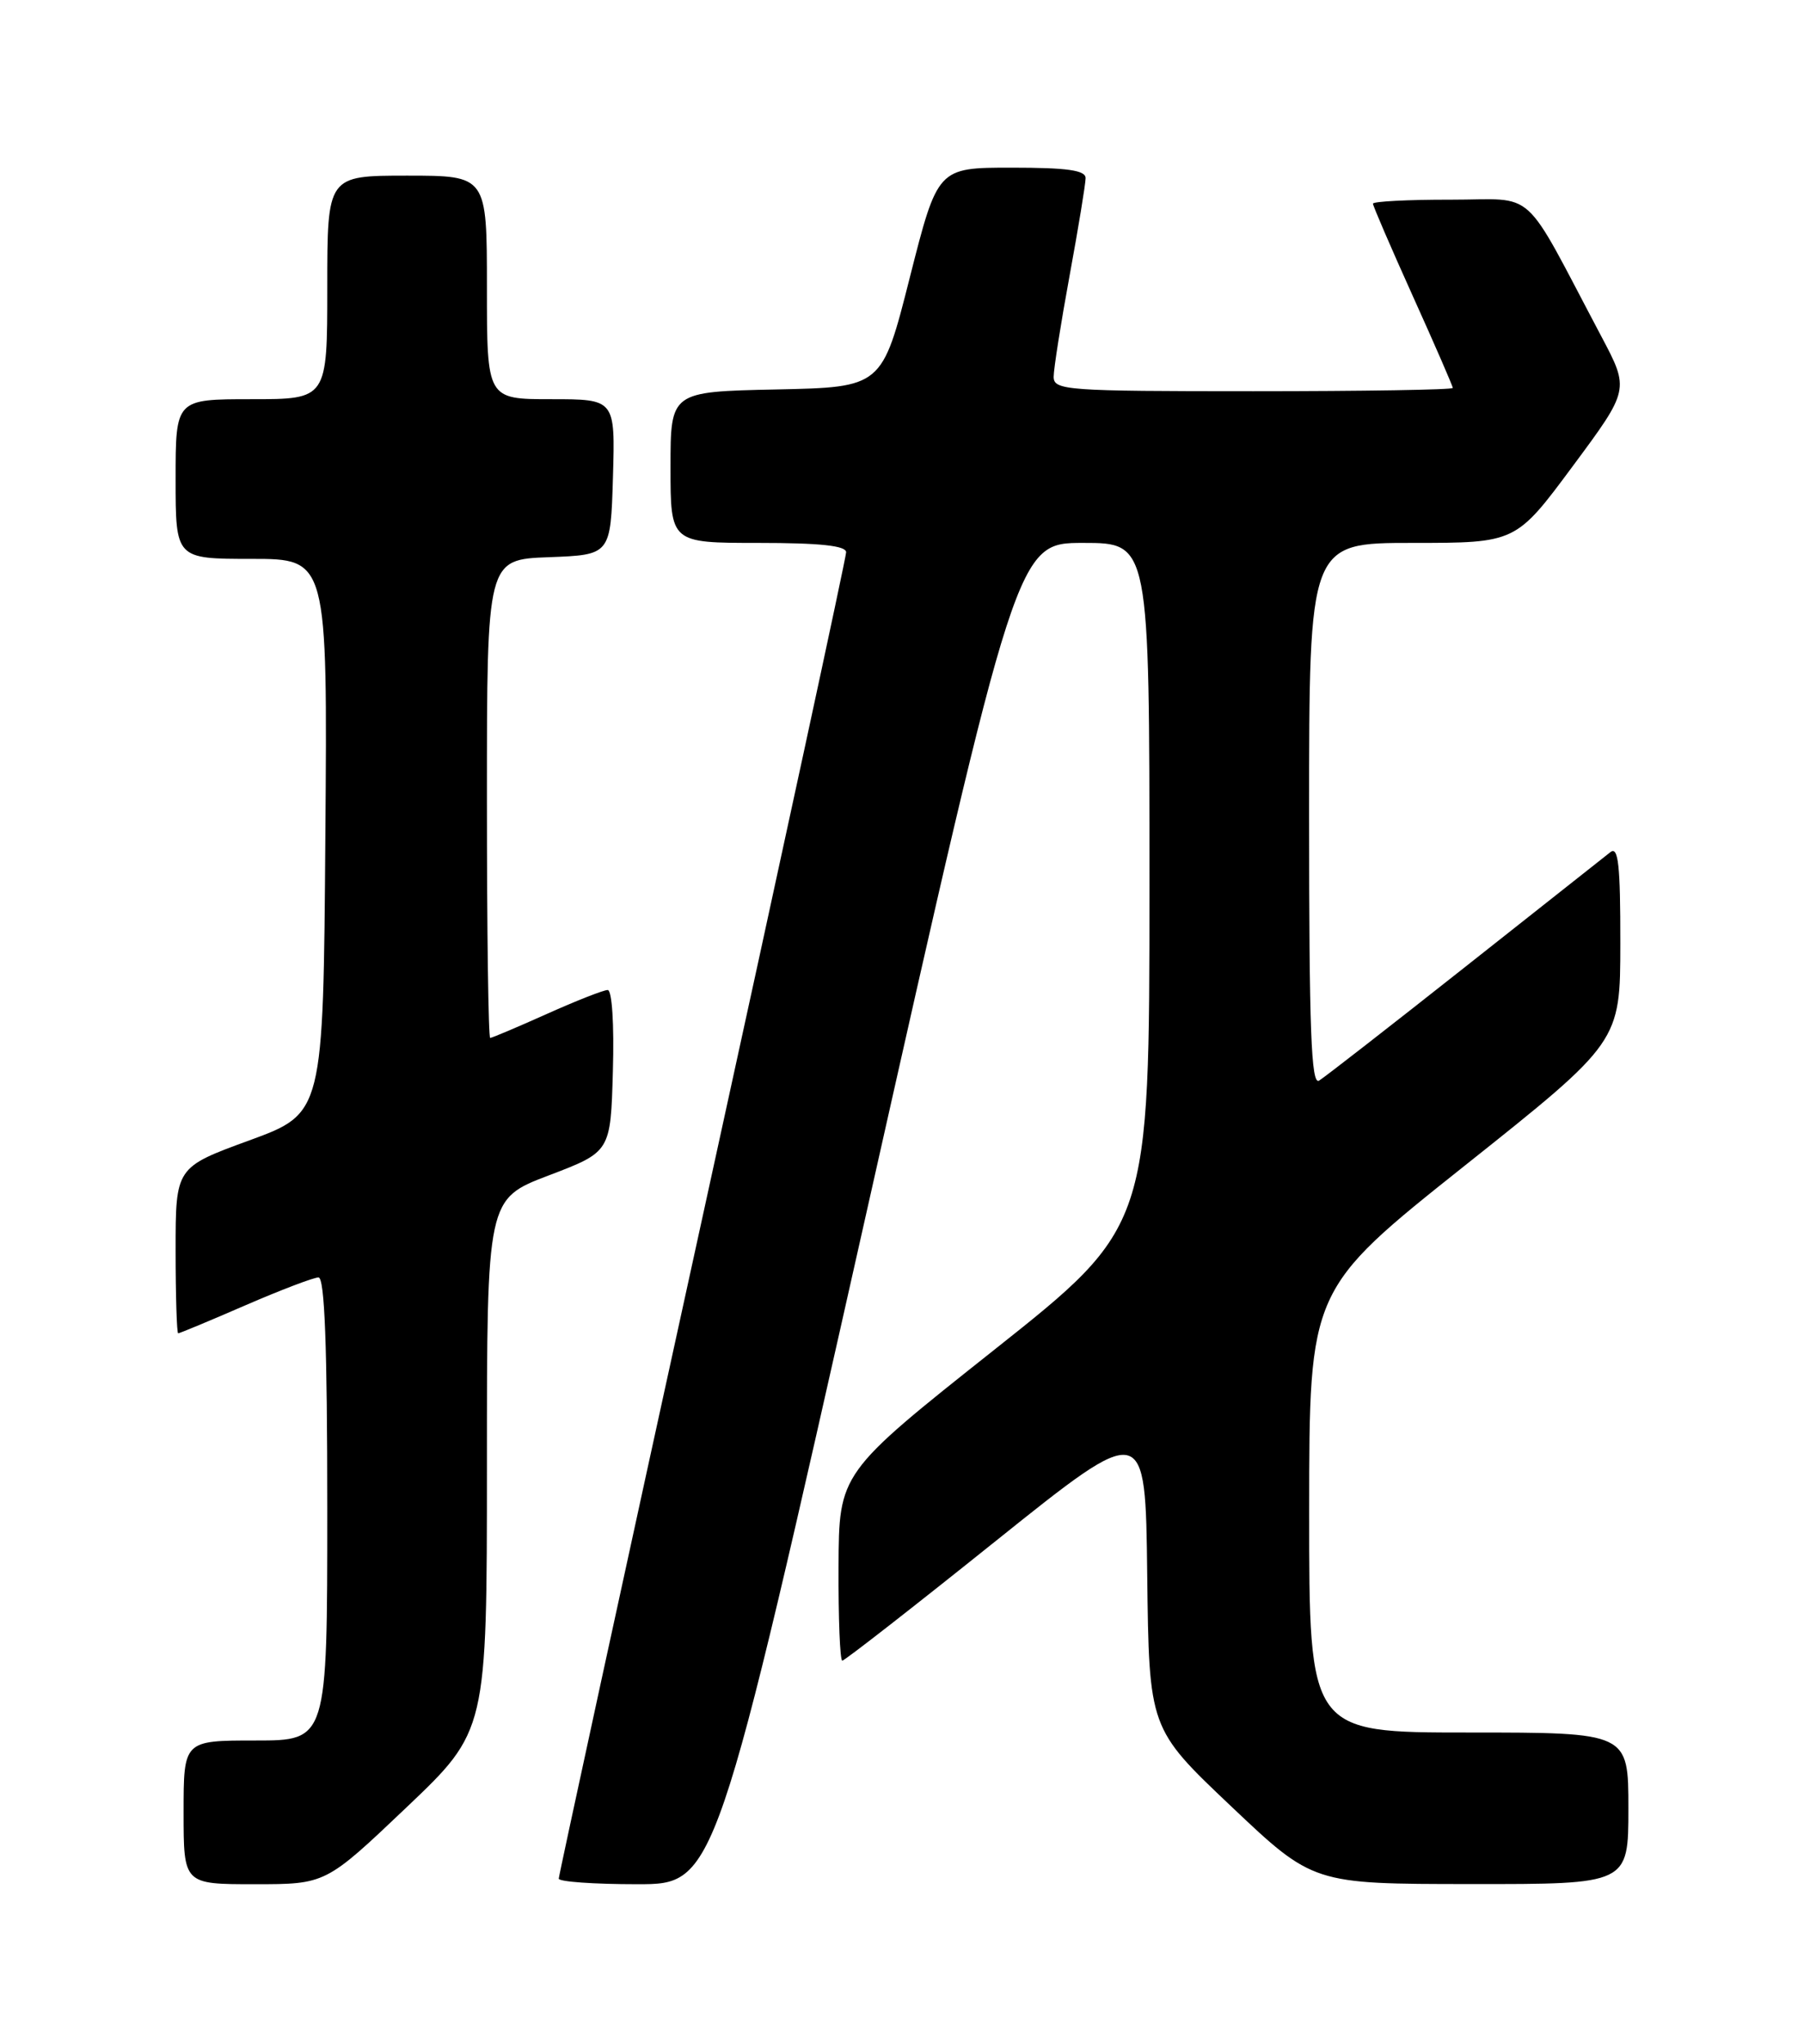 <?xml version="1.0" encoding="UTF-8" standalone="no"?>
<!DOCTYPE svg PUBLIC "-//W3C//DTD SVG 1.1//EN" "http://www.w3.org/Graphics/SVG/1.1/DTD/svg11.dtd" >
<svg xmlns="http://www.w3.org/2000/svg" xmlns:xlink="http://www.w3.org/1999/xlink" version="1.1" viewBox="0 0 226 256">
 <g >
 <path fill="currentColor"
d=" M 50.90 226.40 C 61.00 216.80 61.00 216.80 61.00 183.48 C 61.00 150.17 61.00 150.17 68.75 147.22 C 76.50 144.27 76.50 144.27 76.78 134.14 C 76.95 128.26 76.67 124.00 76.13 124.00 C 75.61 124.00 72.18 125.35 68.50 127.00 C 64.82 128.65 61.63 130.00 61.41 130.00 C 61.18 130.00 61.00 116.52 61.00 100.04 C 61.00 70.08 61.00 70.08 68.75 69.79 C 76.50 69.50 76.50 69.50 76.79 59.75 C 77.07 50.00 77.07 50.00 69.04 50.00 C 61.00 50.00 61.00 50.00 61.00 36.00 C 61.00 22.00 61.00 22.00 51.00 22.00 C 41.00 22.00 41.00 22.00 41.00 36.00 C 41.00 50.00 41.00 50.00 31.50 50.00 C 22.00 50.00 22.00 50.00 22.00 60.00 C 22.00 70.00 22.00 70.00 31.51 70.00 C 41.03 70.00 41.03 70.00 40.76 104.72 C 40.50 139.44 40.50 139.44 31.25 142.83 C 22.00 146.21 22.00 146.21 22.00 156.61 C 22.00 162.32 22.15 167.00 22.32 167.00 C 22.50 167.00 26.28 165.43 30.72 163.50 C 35.17 161.57 39.30 160.00 39.90 160.00 C 40.67 160.00 41.00 168.58 41.00 189.00 C 41.00 218.00 41.00 218.00 32.00 218.00 C 23.00 218.00 23.00 218.00 23.00 227.00 C 23.00 236.00 23.00 236.00 31.90 236.00 C 40.80 236.00 40.80 236.00 50.90 226.40 Z  M 108.52 152.00 C 127.39 68.00 127.39 68.00 135.70 68.00 C 144.00 68.00 144.00 68.00 144.00 110.82 C 144.00 153.64 144.00 153.64 124.55 169.07 C 105.10 184.50 105.10 184.50 105.05 196.25 C 105.02 202.71 105.23 208.00 105.52 208.00 C 105.81 208.00 114.47 201.25 124.77 192.99 C 143.50 177.99 143.50 177.99 143.72 197.24 C 143.95 216.50 143.95 216.50 154.22 226.23 C 164.50 235.97 164.50 235.97 184.25 235.98 C 204.00 236.00 204.00 236.00 204.00 226.50 C 204.00 217.00 204.00 217.00 184.00 217.00 C 164.00 217.00 164.00 217.00 164.01 189.25 C 164.02 161.50 164.02 161.50 183.50 146.00 C 202.98 130.50 202.98 130.50 202.99 118.13 C 203.00 108.37 202.74 105.96 201.75 106.73 C 201.06 107.27 192.85 113.76 183.50 121.15 C 174.15 128.54 165.94 134.93 165.25 135.35 C 164.26 135.96 164.00 129.05 164.00 102.06 C 164.00 68.00 164.00 68.00 176.95 68.00 C 189.90 68.00 189.90 68.00 197.02 58.40 C 204.14 48.80 204.14 48.80 200.62 42.15 C 190.49 23.02 192.69 25.02 181.75 25.01 C 176.39 25.00 172.00 25.23 172.00 25.51 C 172.00 25.79 174.25 31.00 177.00 37.10 C 179.75 43.19 182.00 48.36 182.00 48.59 C 182.00 48.82 170.75 49.00 157.00 49.00 C 133.56 49.00 132.00 48.89 132.00 47.19 C 132.00 46.20 132.90 40.49 134.00 34.50 C 135.10 28.51 136.00 23.03 136.00 22.31 C 136.00 21.32 133.70 21.00 126.73 21.00 C 117.47 21.00 117.47 21.00 113.98 34.75 C 110.50 48.50 110.50 48.50 97.25 48.78 C 84.00 49.06 84.00 49.06 84.00 58.53 C 84.00 68.00 84.00 68.00 95.00 68.00 C 102.74 68.00 106.00 68.35 106.00 69.17 C 106.00 69.82 97.90 107.30 88.00 152.47 C 78.10 197.64 70.00 234.92 70.00 235.30 C 70.00 235.69 74.42 236.00 79.82 236.00 C 89.64 236.00 89.64 236.00 108.52 152.00 Z "/>
</g>
</svg>